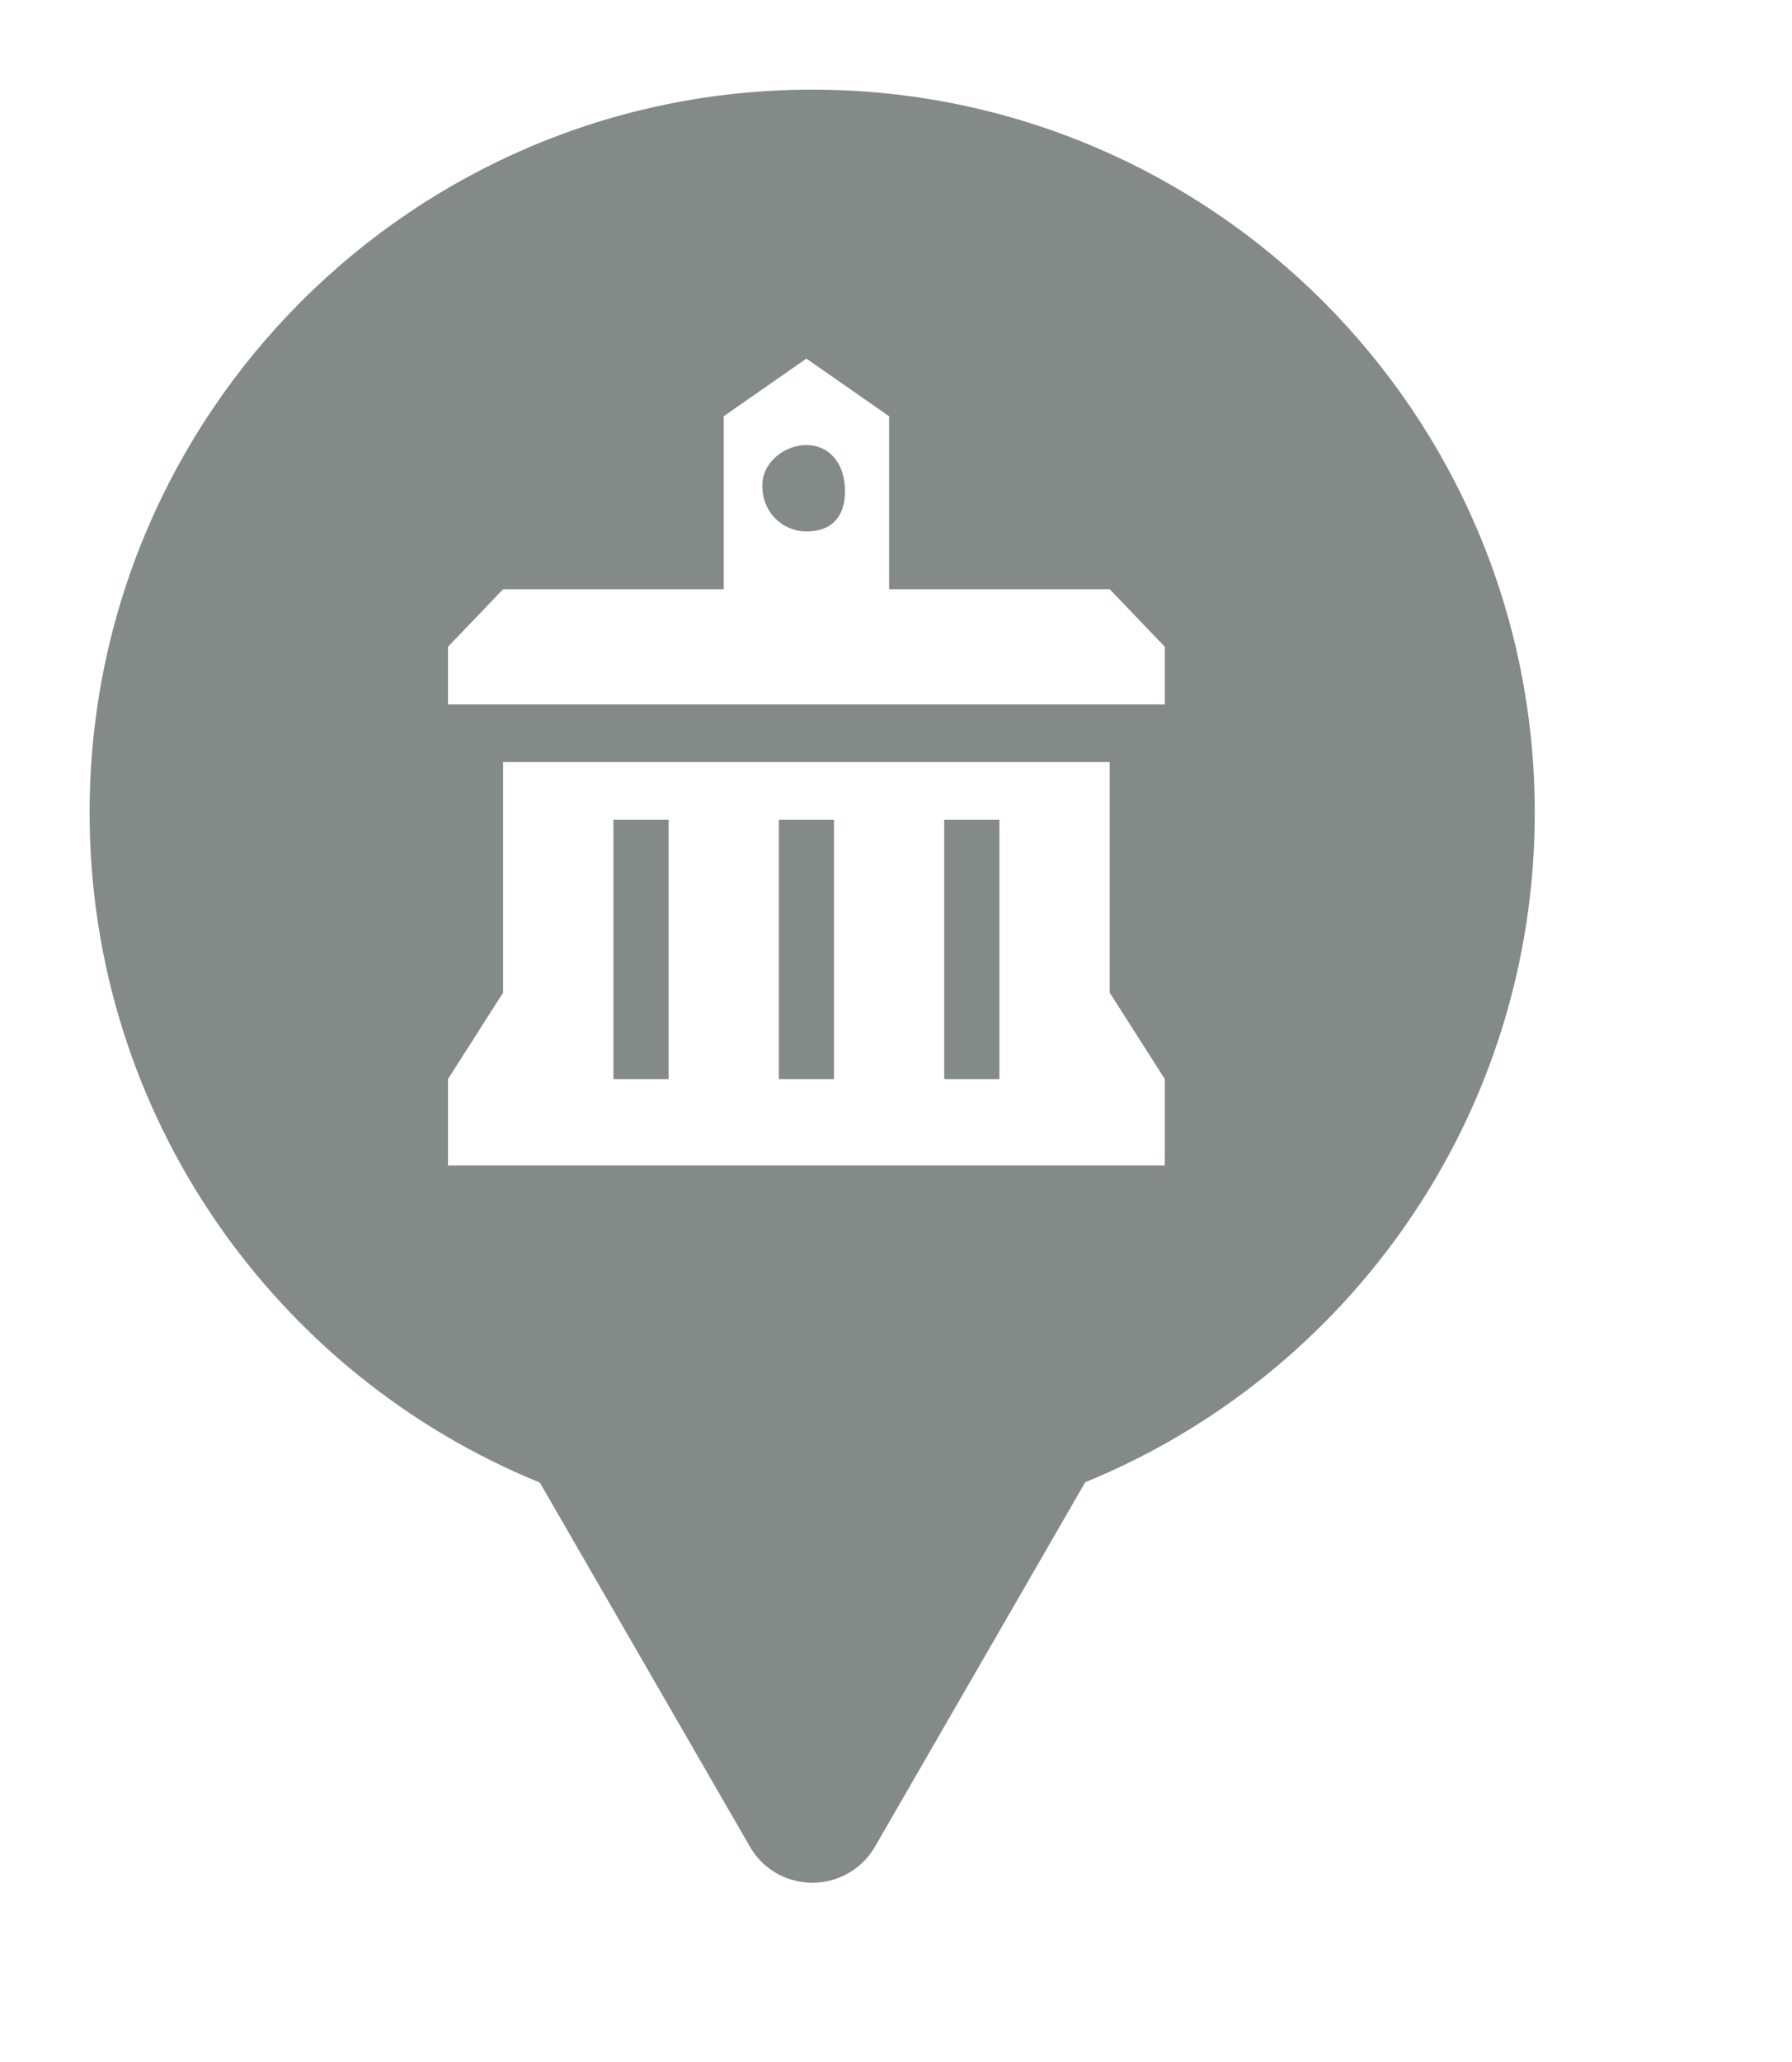 <svg xmlns="http://www.w3.org/2000/svg" viewBox="0 0 20 23" height="23" width="20"><title>town_hall.svg</title><rect fill="none" x="0" y="0" width="20" height="23"></rect><path fill="#848a87" transform="translate(1 1)" d="M11.112 15.533C14.055 14.331 16.129 11.44 16.129 8.064C16.129 3.611 12.519 0 8.064 0C3.61 0 0 3.611 0 8.064C0 11.443 2.078 14.336 5.025 15.537L7.369 19.597C7.598 19.993 8.078 20.097 8.439 19.91C8.569 19.843 8.684 19.738 8.766 19.597L11.112 15.533ZM8.923 5.572H11.385L12 6.214V6.857H4V6.214L4.615 5.572H7.077V3.643L8 3L8.923 3.643V5.572ZM8.431 4.479C8.431 4.157 8.246 3.964 8 3.964C7.883 3.964 7.766 4.008 7.675 4.082C7.575 4.163 7.508 4.28 7.508 4.414C7.508 4.736 7.754 4.928 8 4.928C8.13 4.928 8.243 4.893 8.32 4.811C8.39 4.739 8.431 4.63 8.431 4.479ZM4.615 10.072V7.5H11.385V10.072L12 11.036V12H4V11.036L4.615 10.072ZM5.846 11.036H6.462V8.143H5.846V11.036ZM7.692 8.143V11.036H8.308V8.143H7.692ZM9.538 11.036H10.154V8.143H9.538V11.036Z"></path></svg>